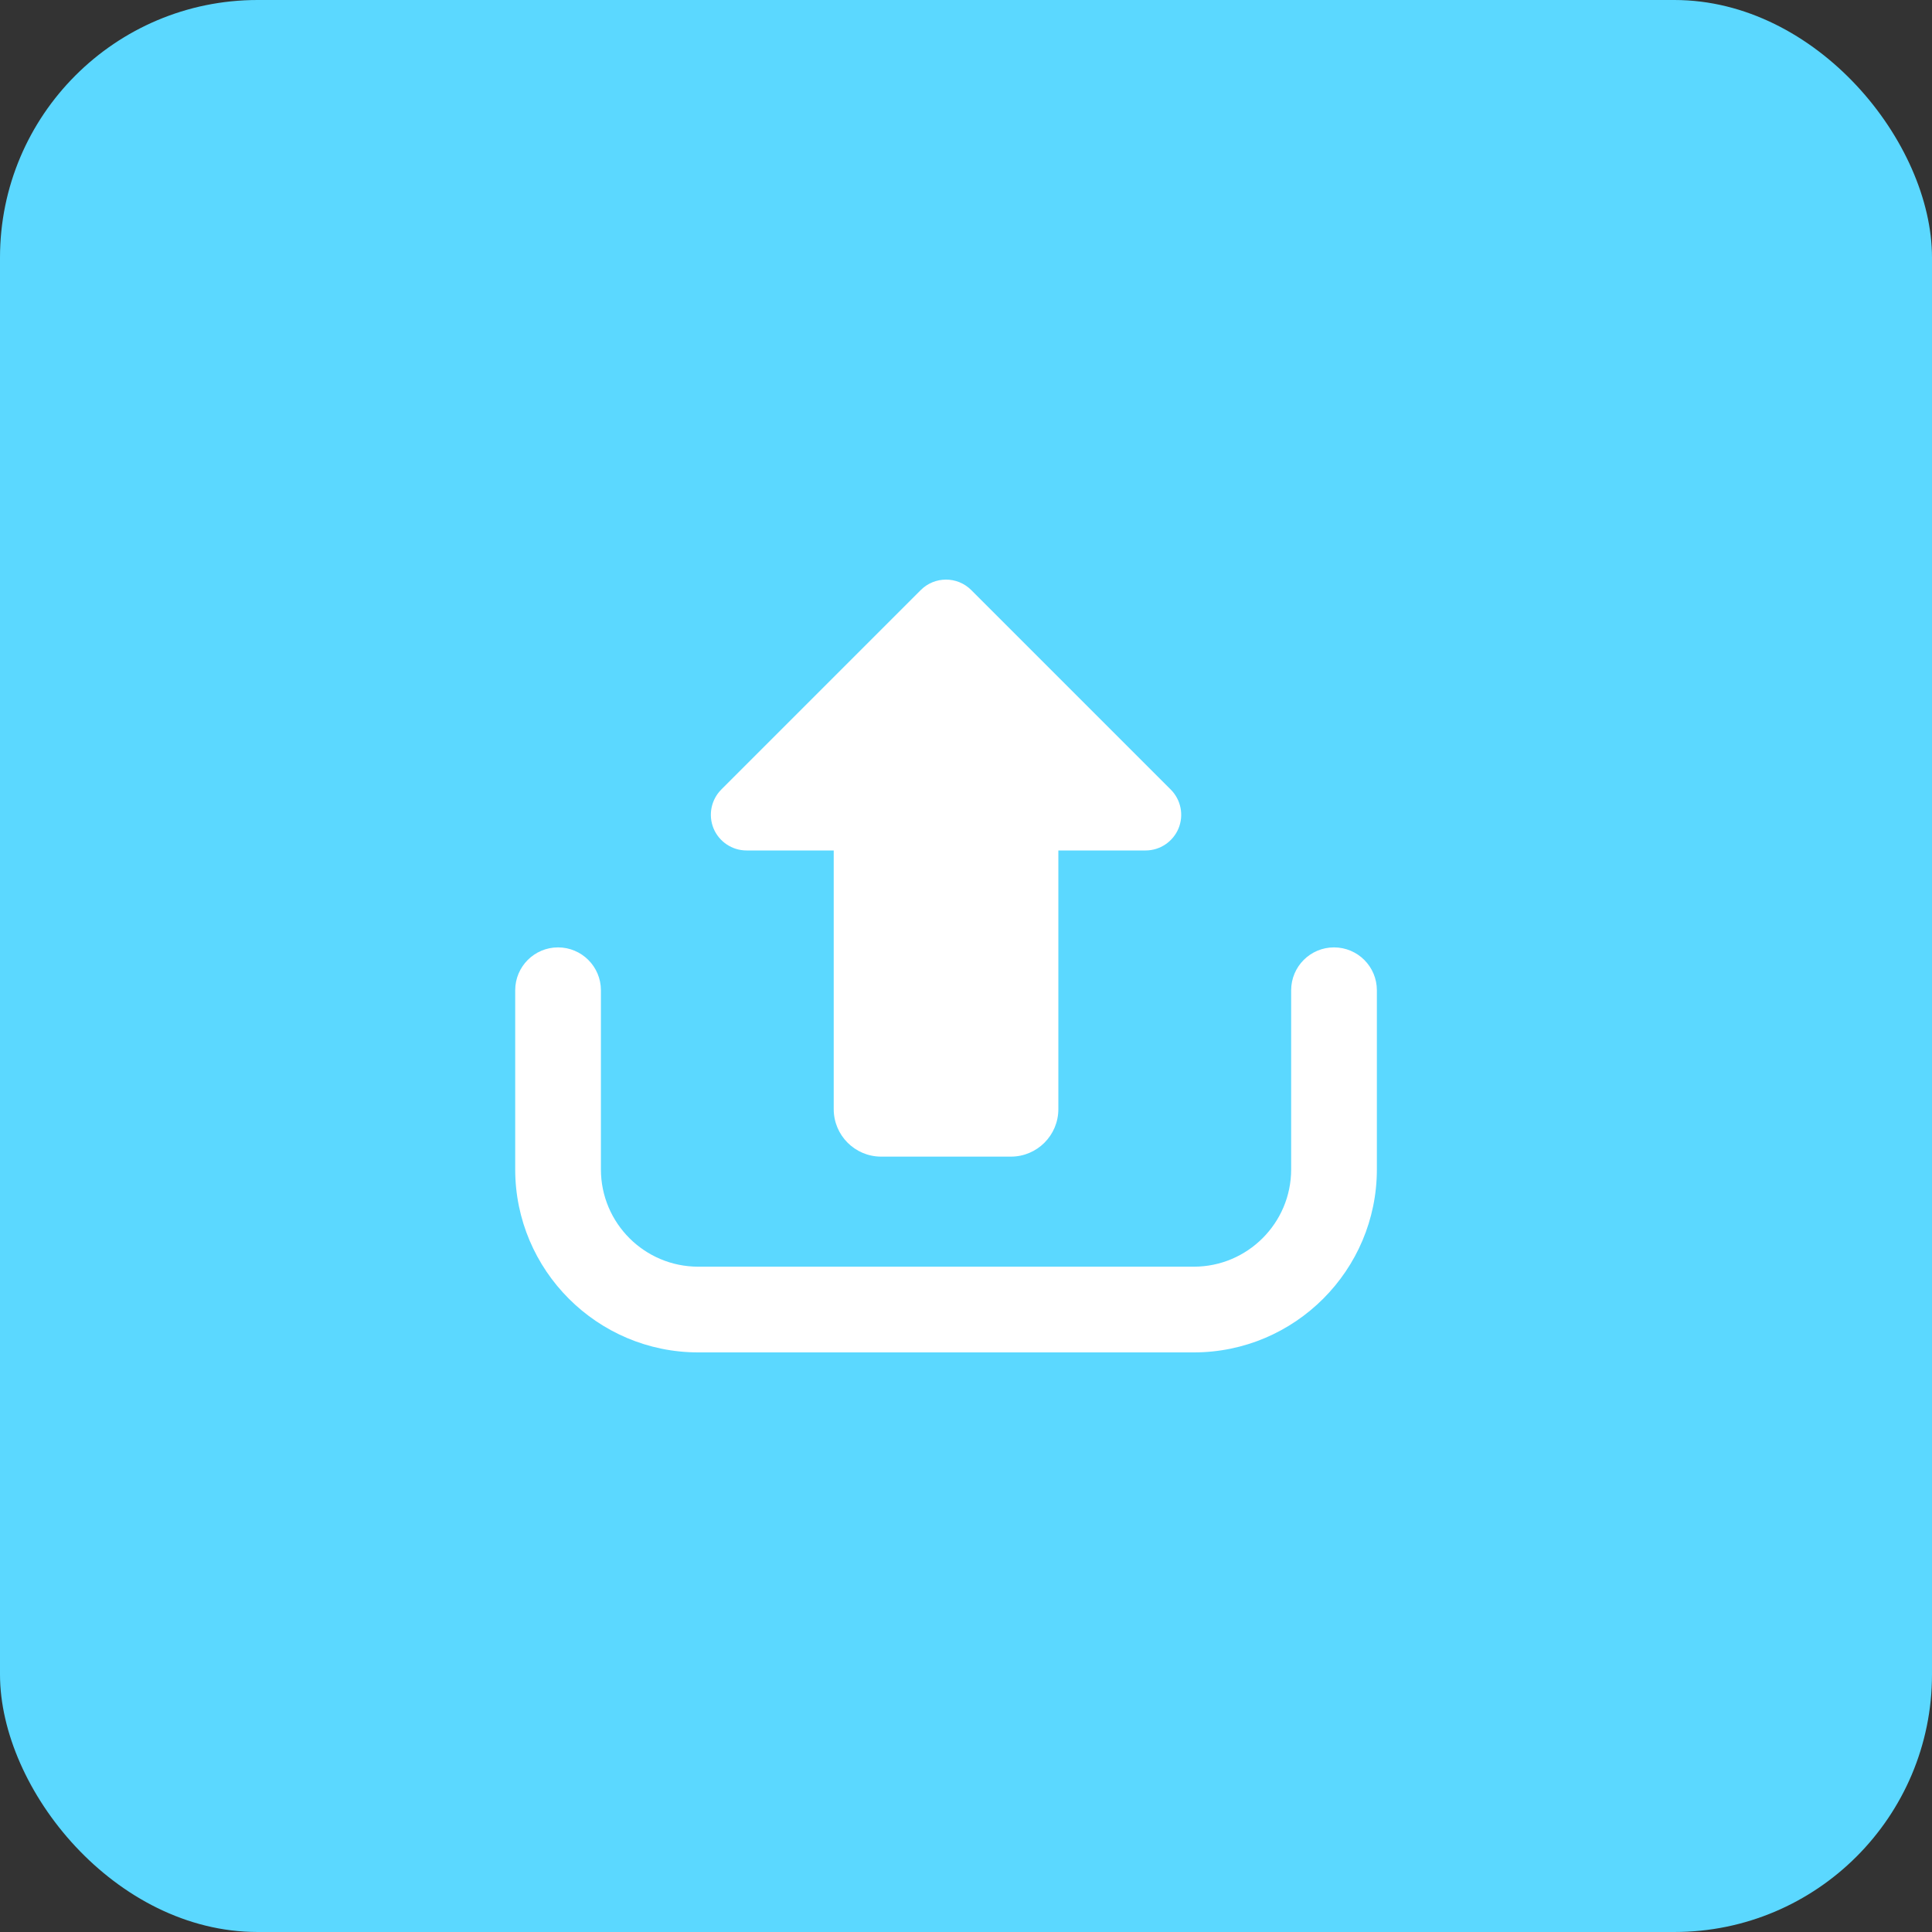 <svg width="30" height="30" viewBox="0 0 30 30" fill="none" xmlns="http://www.w3.org/2000/svg">
<rect x="0" y="0" width="30" height="30" fill="#333333" stroke="none"/>
<rect width="30" height="30" rx="4" fill="#5BD8FF"/>
<path d="M11.592 13.206H12.946V17.223C12.946 17.63 13.276 17.96 13.683 17.96H15.697C16.104 17.96 16.434 17.63 16.434 17.223V13.206H17.788C18.012 13.206 18.213 13.071 18.3 12.864C18.385 12.657 18.338 12.419 18.179 12.26L15.081 9.162C14.865 8.946 14.514 8.946 14.298 9.162L11.2 12.26C11.042 12.419 10.995 12.657 11.08 12.864C11.166 13.07 11.368 13.206 11.592 13.206Z" fill="white"/>
<path d="M20.714 14.711C20.347 14.711 20.049 15.009 20.049 15.377V18.158C20.049 18.992 19.371 19.669 18.538 19.669H10.842C10.008 19.669 9.331 18.992 9.331 18.158V15.377C9.331 15.009 9.032 14.711 8.665 14.711C8.298 14.711 8 15.009 8 15.377V18.158C8 19.725 9.275 21 10.842 21H18.538C20.105 21 21.38 19.725 21.38 18.158V15.377C21.38 15.009 21.082 14.711 20.714 14.711Z" fill="white"/>
</svg>
